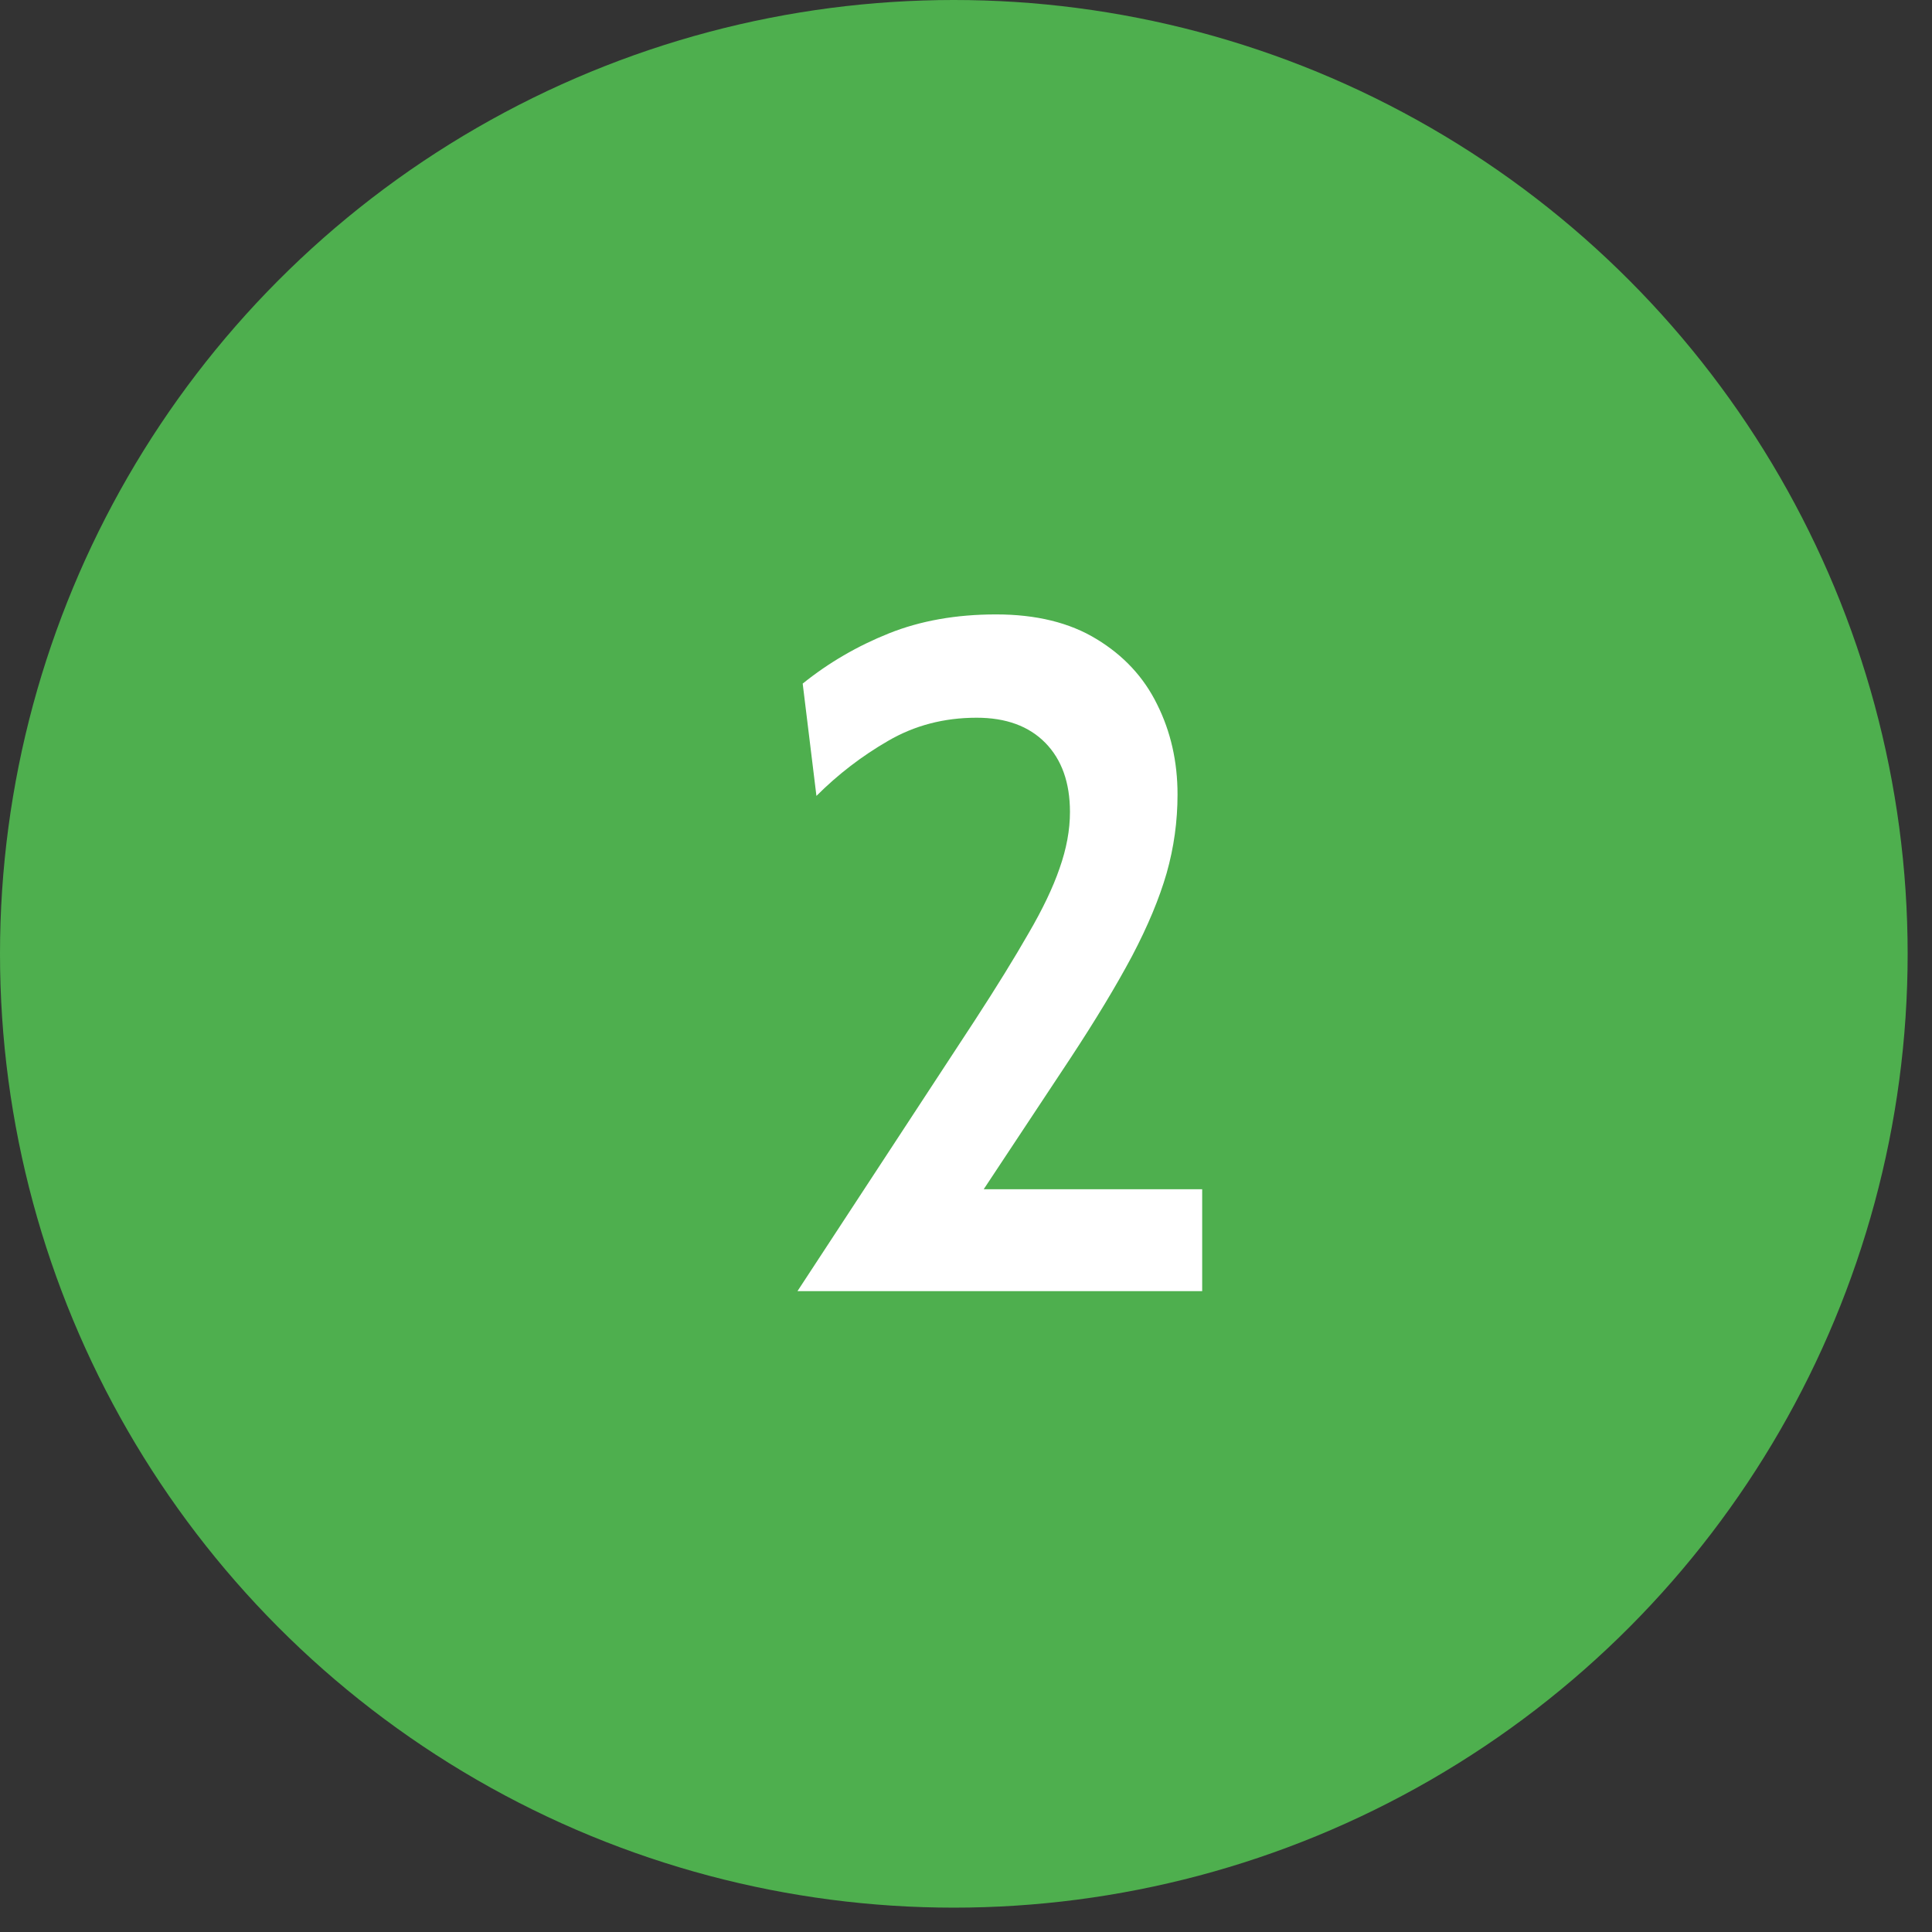 <svg width="53" height="53" viewBox="0 0 53 53" fill="none" xmlns="http://www.w3.org/2000/svg">
<rect x="0" y="0" width="53" height="53" fill="#333333" stroke="none"/>
<circle cx="26.166" cy="26.166" r="26.166" fill="#4EAF4E"/>
<path d="M21.877 35.419L26.739 27.996C27.337 27.077 27.826 26.284 28.208 25.617C28.598 24.95 28.884 24.352 29.066 23.823C29.256 23.286 29.352 22.77 29.352 22.276C29.352 21.47 29.126 20.837 28.676 20.378C28.225 19.919 27.597 19.689 26.791 19.689C25.898 19.689 25.088 19.901 24.36 20.326C23.64 20.742 22.986 21.245 22.397 21.834L22.02 18.753C22.73 18.181 23.519 17.722 24.386 17.375C25.252 17.028 26.232 16.855 27.324 16.855C28.424 16.855 29.343 17.08 30.08 17.531C30.825 17.982 31.38 18.58 31.744 19.325C32.116 20.07 32.303 20.894 32.303 21.795C32.303 22.532 32.203 23.251 32.004 23.953C31.804 24.646 31.488 25.405 31.055 26.228C30.621 27.043 30.054 27.983 29.352 29.049L26.986 32.624H32.979V35.419H21.877Z" fill="white"/>
</svg>
